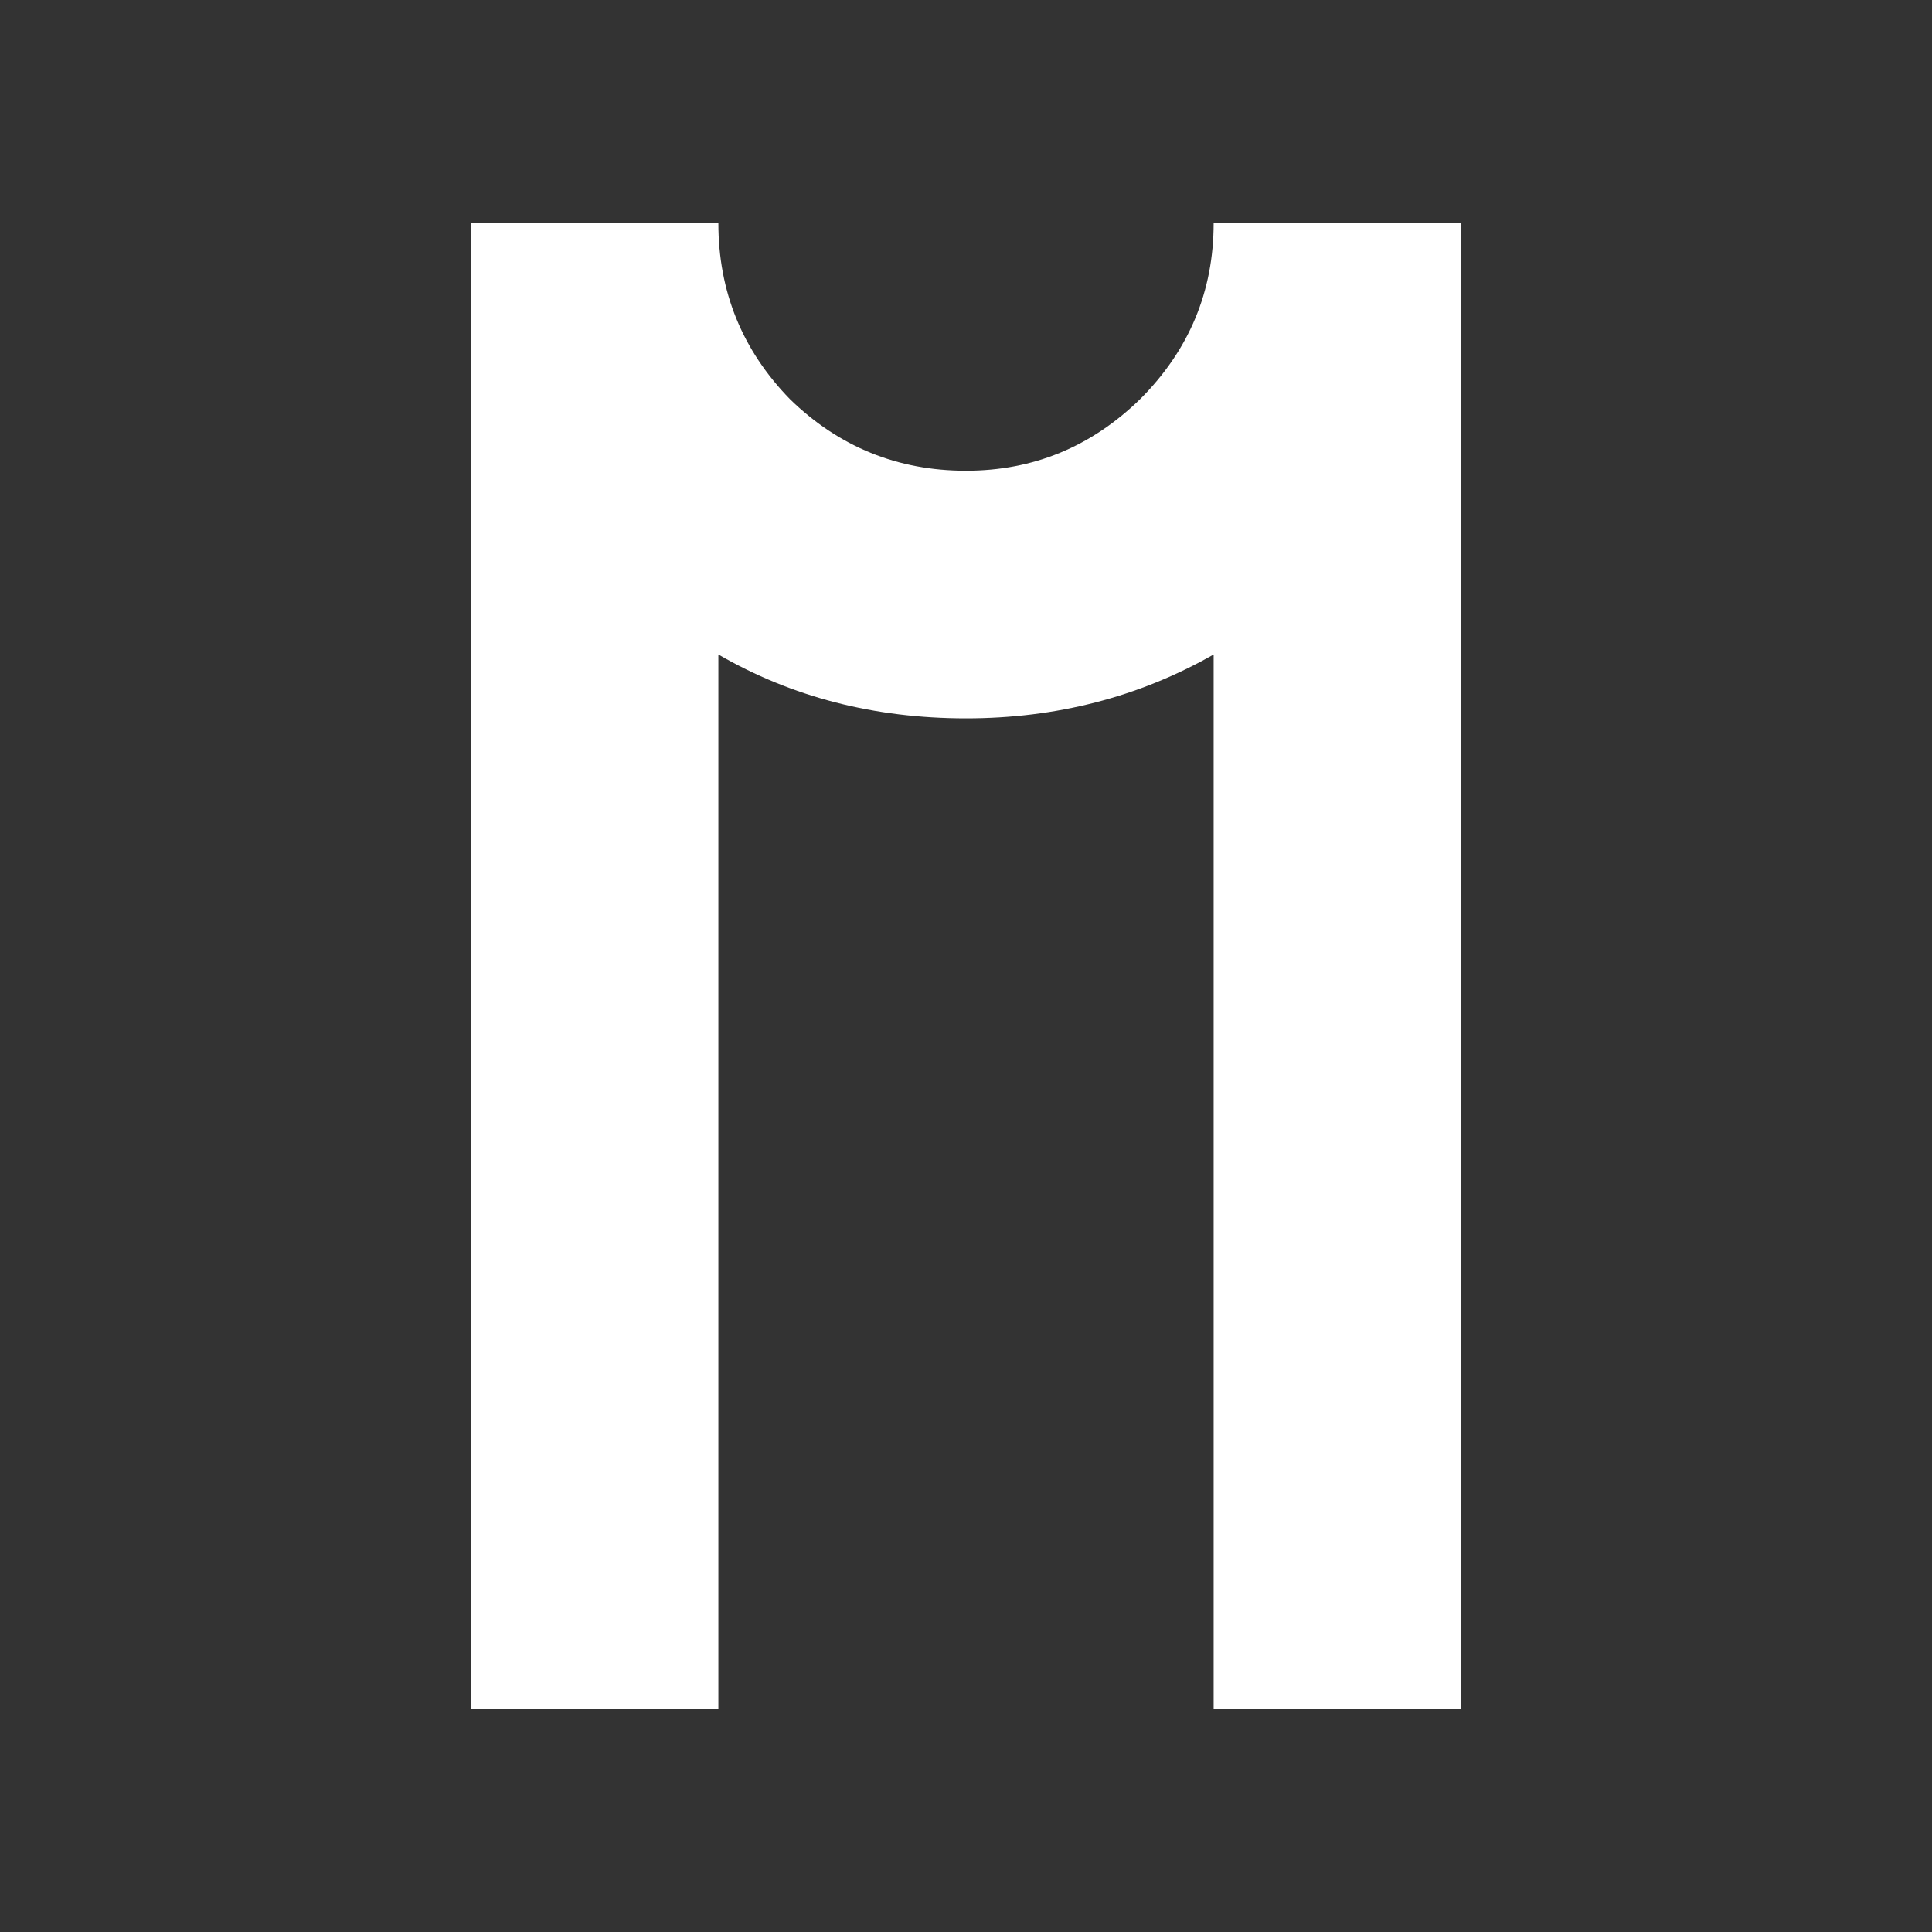 <?xml version="1.0" encoding="utf-8"?>
<!-- Generator: Adobe Illustrator 16.0.4, SVG Export Plug-In . SVG Version: 6.00 Build 0)  -->
<!DOCTYPE svg PUBLIC "-//W3C//DTD SVG 1.1//EN" "http://www.w3.org/Graphics/SVG/1.1/DTD/svg11.dtd">
<svg version="1.1" id="Ebene_1" xmlns="http://www.w3.org/2000/svg" xmlns:xlink="http://www.w3.org/1999/xlink" x="0px" y="0px"
	 width="1024px" height="1024px" viewBox="0 0 1024 1024" enable-background="new 0 0 1024 1024" xml:space="preserve">
<rect x="0" y="0" width="1024" height="1024" fill="#333333" stroke="none"/>
<g>
	<path fill="#FFFFFF" d="M249.5,905.75v-787.5h131.25c0,36.234,12.641,67.344,37.938,93.312
		C444.657,236.859,475.766,249.5,512,249.5c35.547,0,66.312-12.641,92.281-37.938c25.969-25.97,38.969-57.078,38.969-93.312H774.5
		v787.5H643.25V346.906C603.594,369.468,559.844,380.75,512,380.75c-48.531,0-92.281-11.281-131.25-33.844V905.75H249.5z"/>
</g>
</svg>
